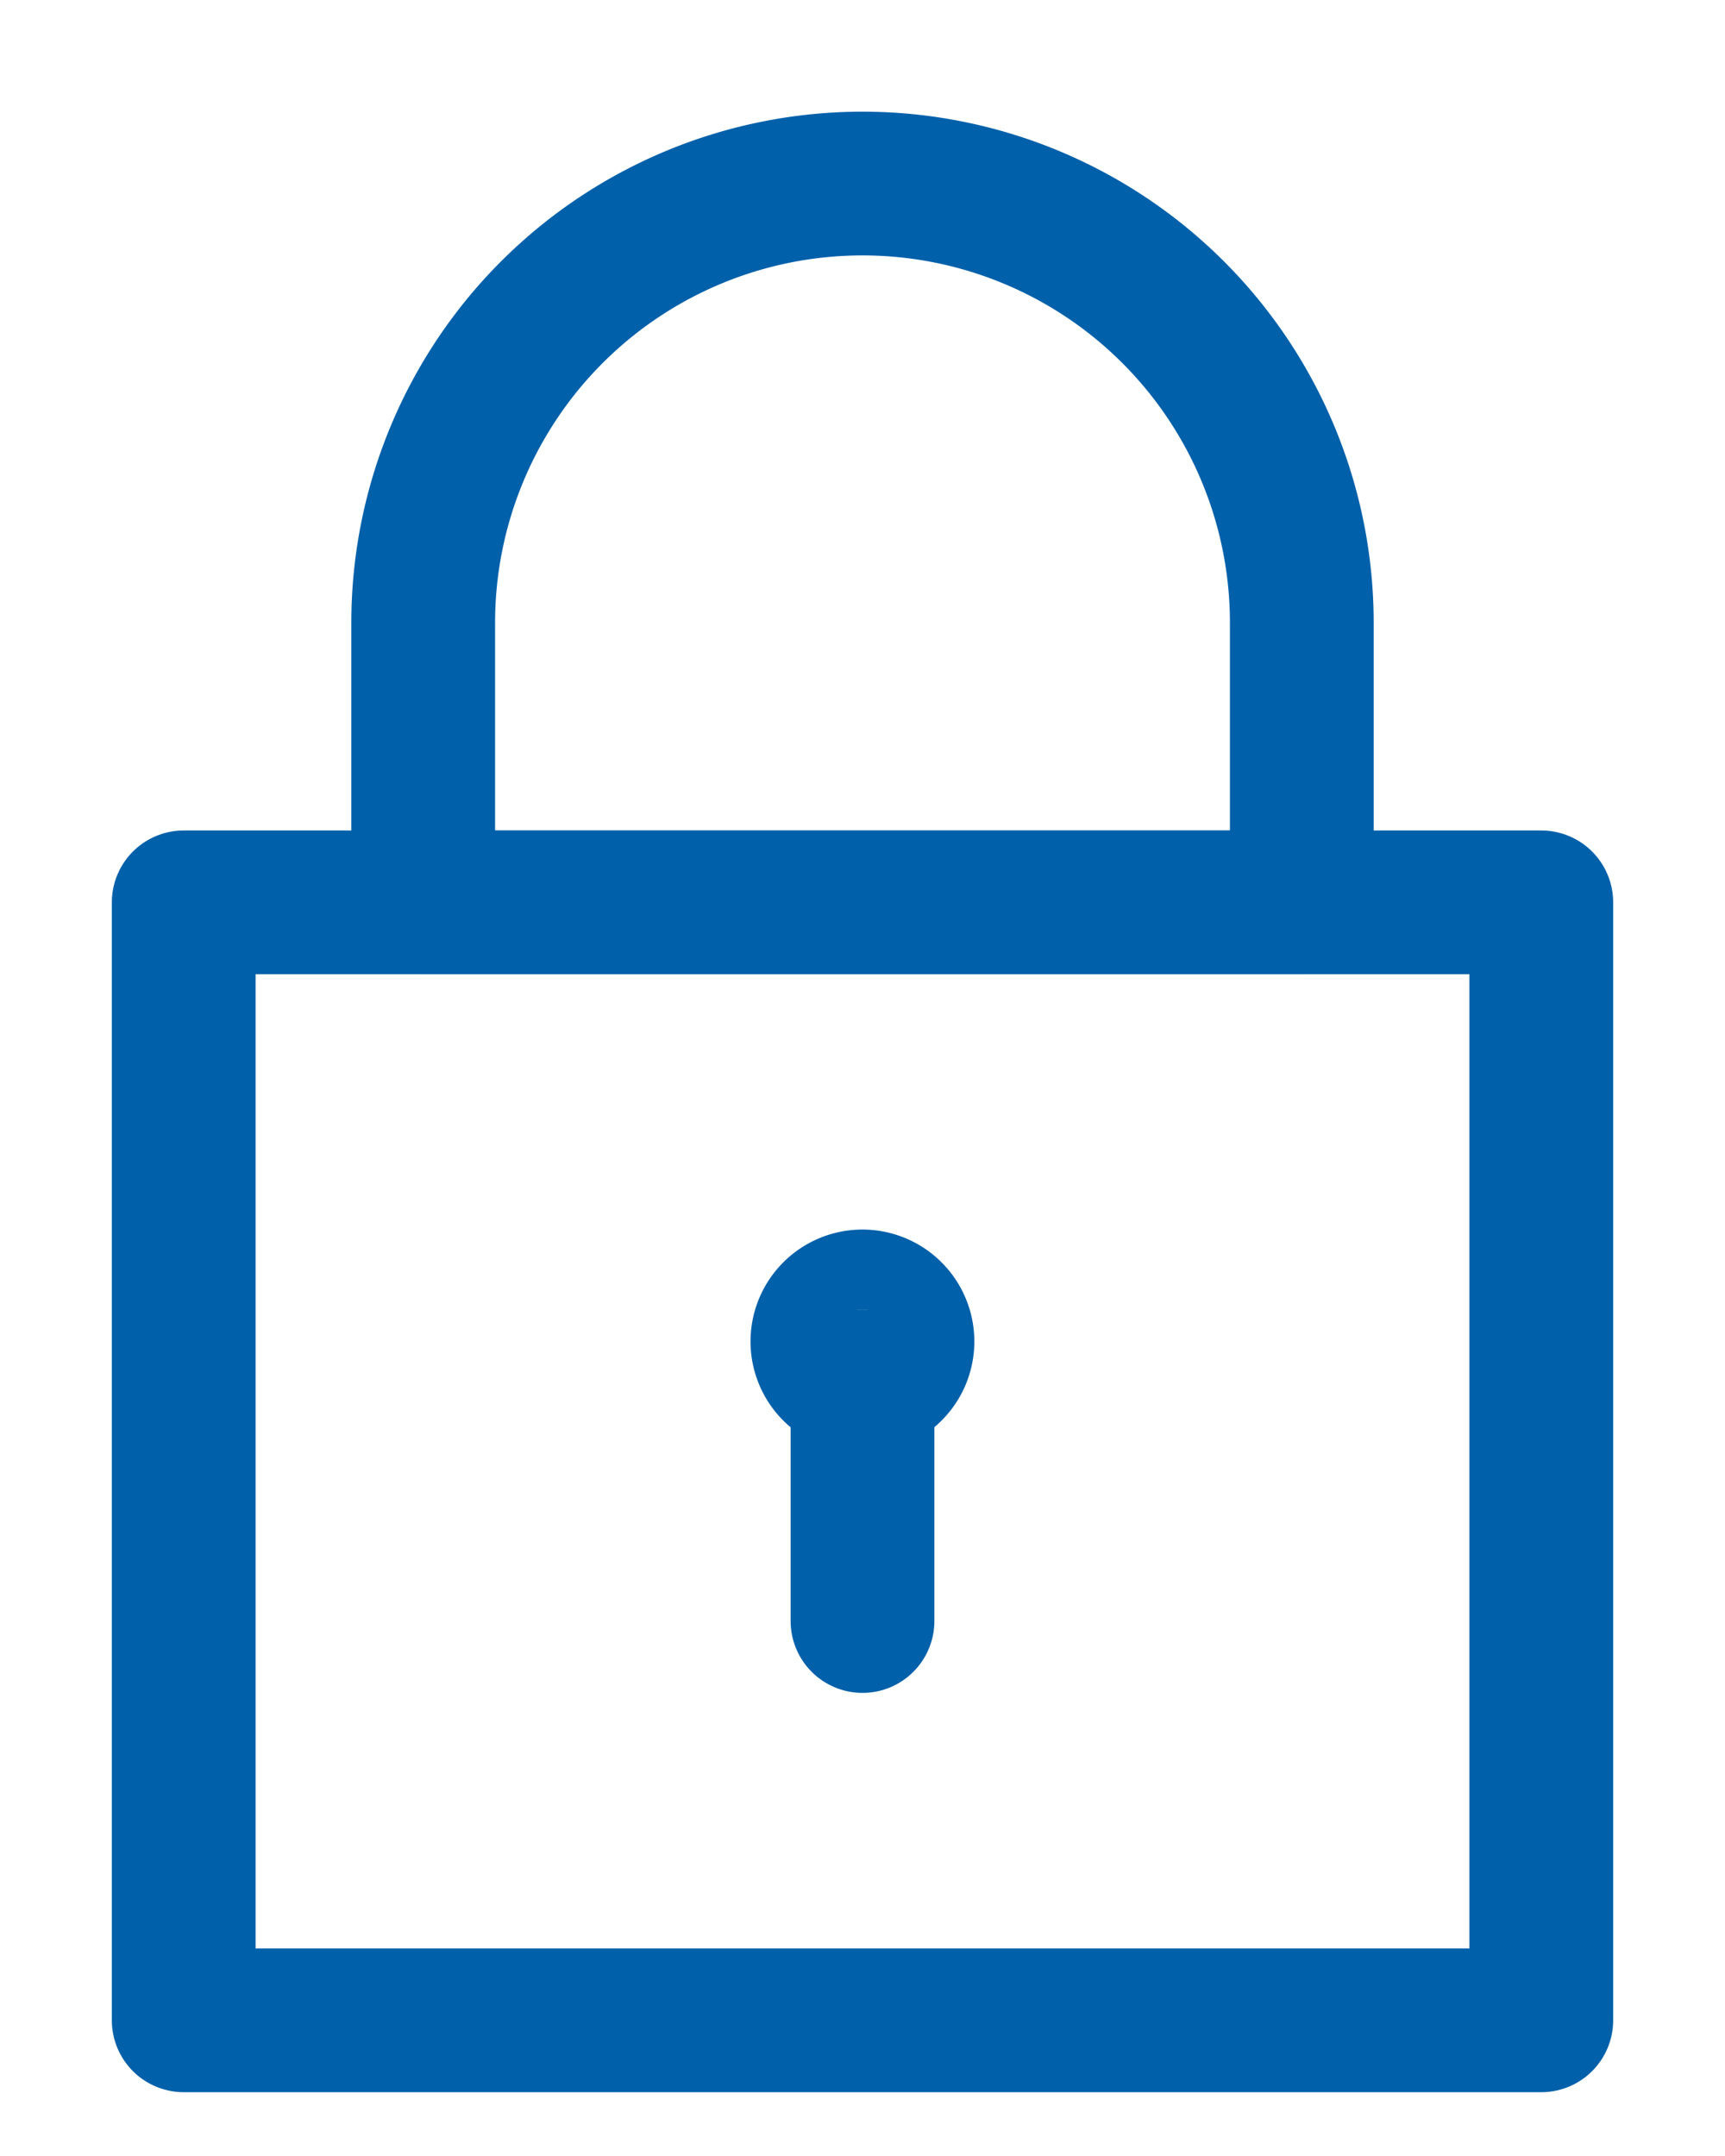 <svg width="12" height="15" viewBox="0 0 12 15" xmlns="http://www.w3.org/2000/svg"><title>380A6567-5BAD-42FD-8C28-0CAF0384F804</title><g stroke="#0060aa" fill="none" fill-rule="evenodd" stroke-linejoin="round"><path d="M6.278 9.333a.278.278 0 1 1-.557 0 .278.278 0 0 1 .557 0z"/><path d="M6 9.611v1.667" stroke-linecap="round"/><path d="M10.722 6.278H1.278v7.778h9.444z"/><path d="M2.944 4.333a3.056 3.056 0 0 1 6.112 0v1.945H2.944V4.333z"/></g></svg>